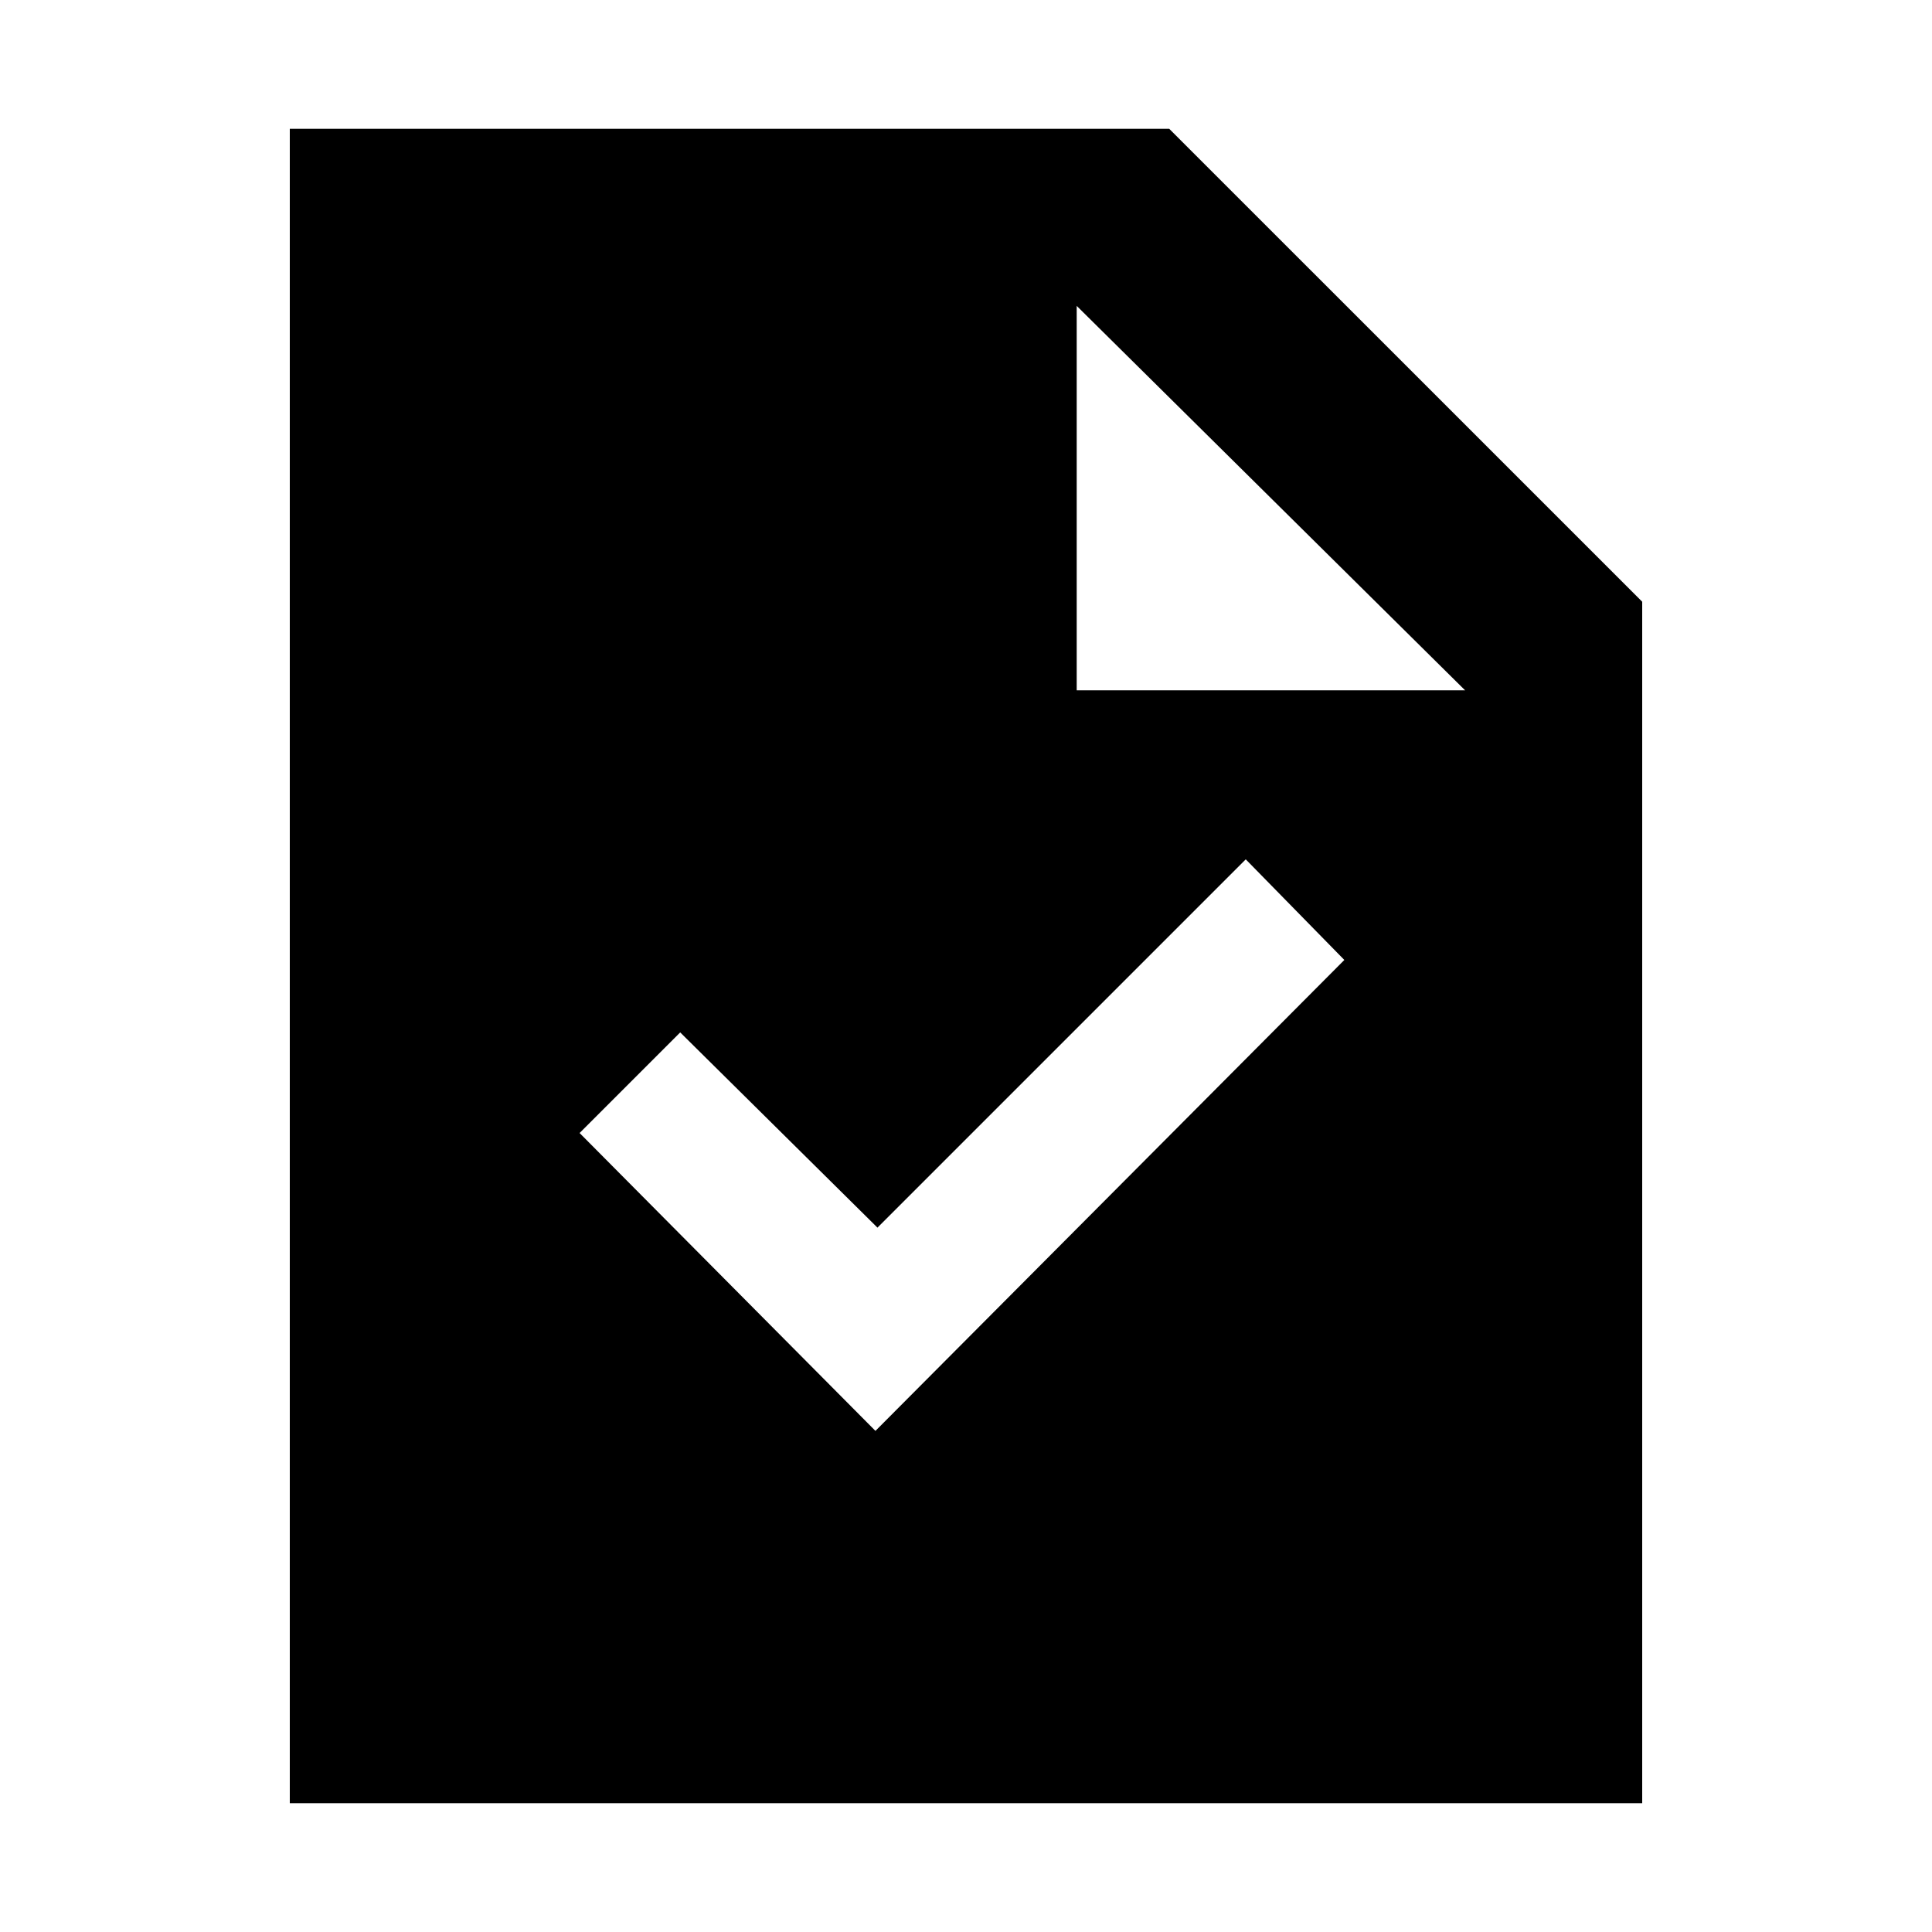 <svg xmlns="http://www.w3.org/2000/svg" height="40" width="40"><path d="m18.125 29.625 9.708-9.75-2.041-2.083-7.625 7.625-4.084-4.042L12 23.458ZM6 37.333V2.667h18.208L34 12.458v24.875Zm16.292-23.041h8.041l-8.041-7.959Z"/></svg>